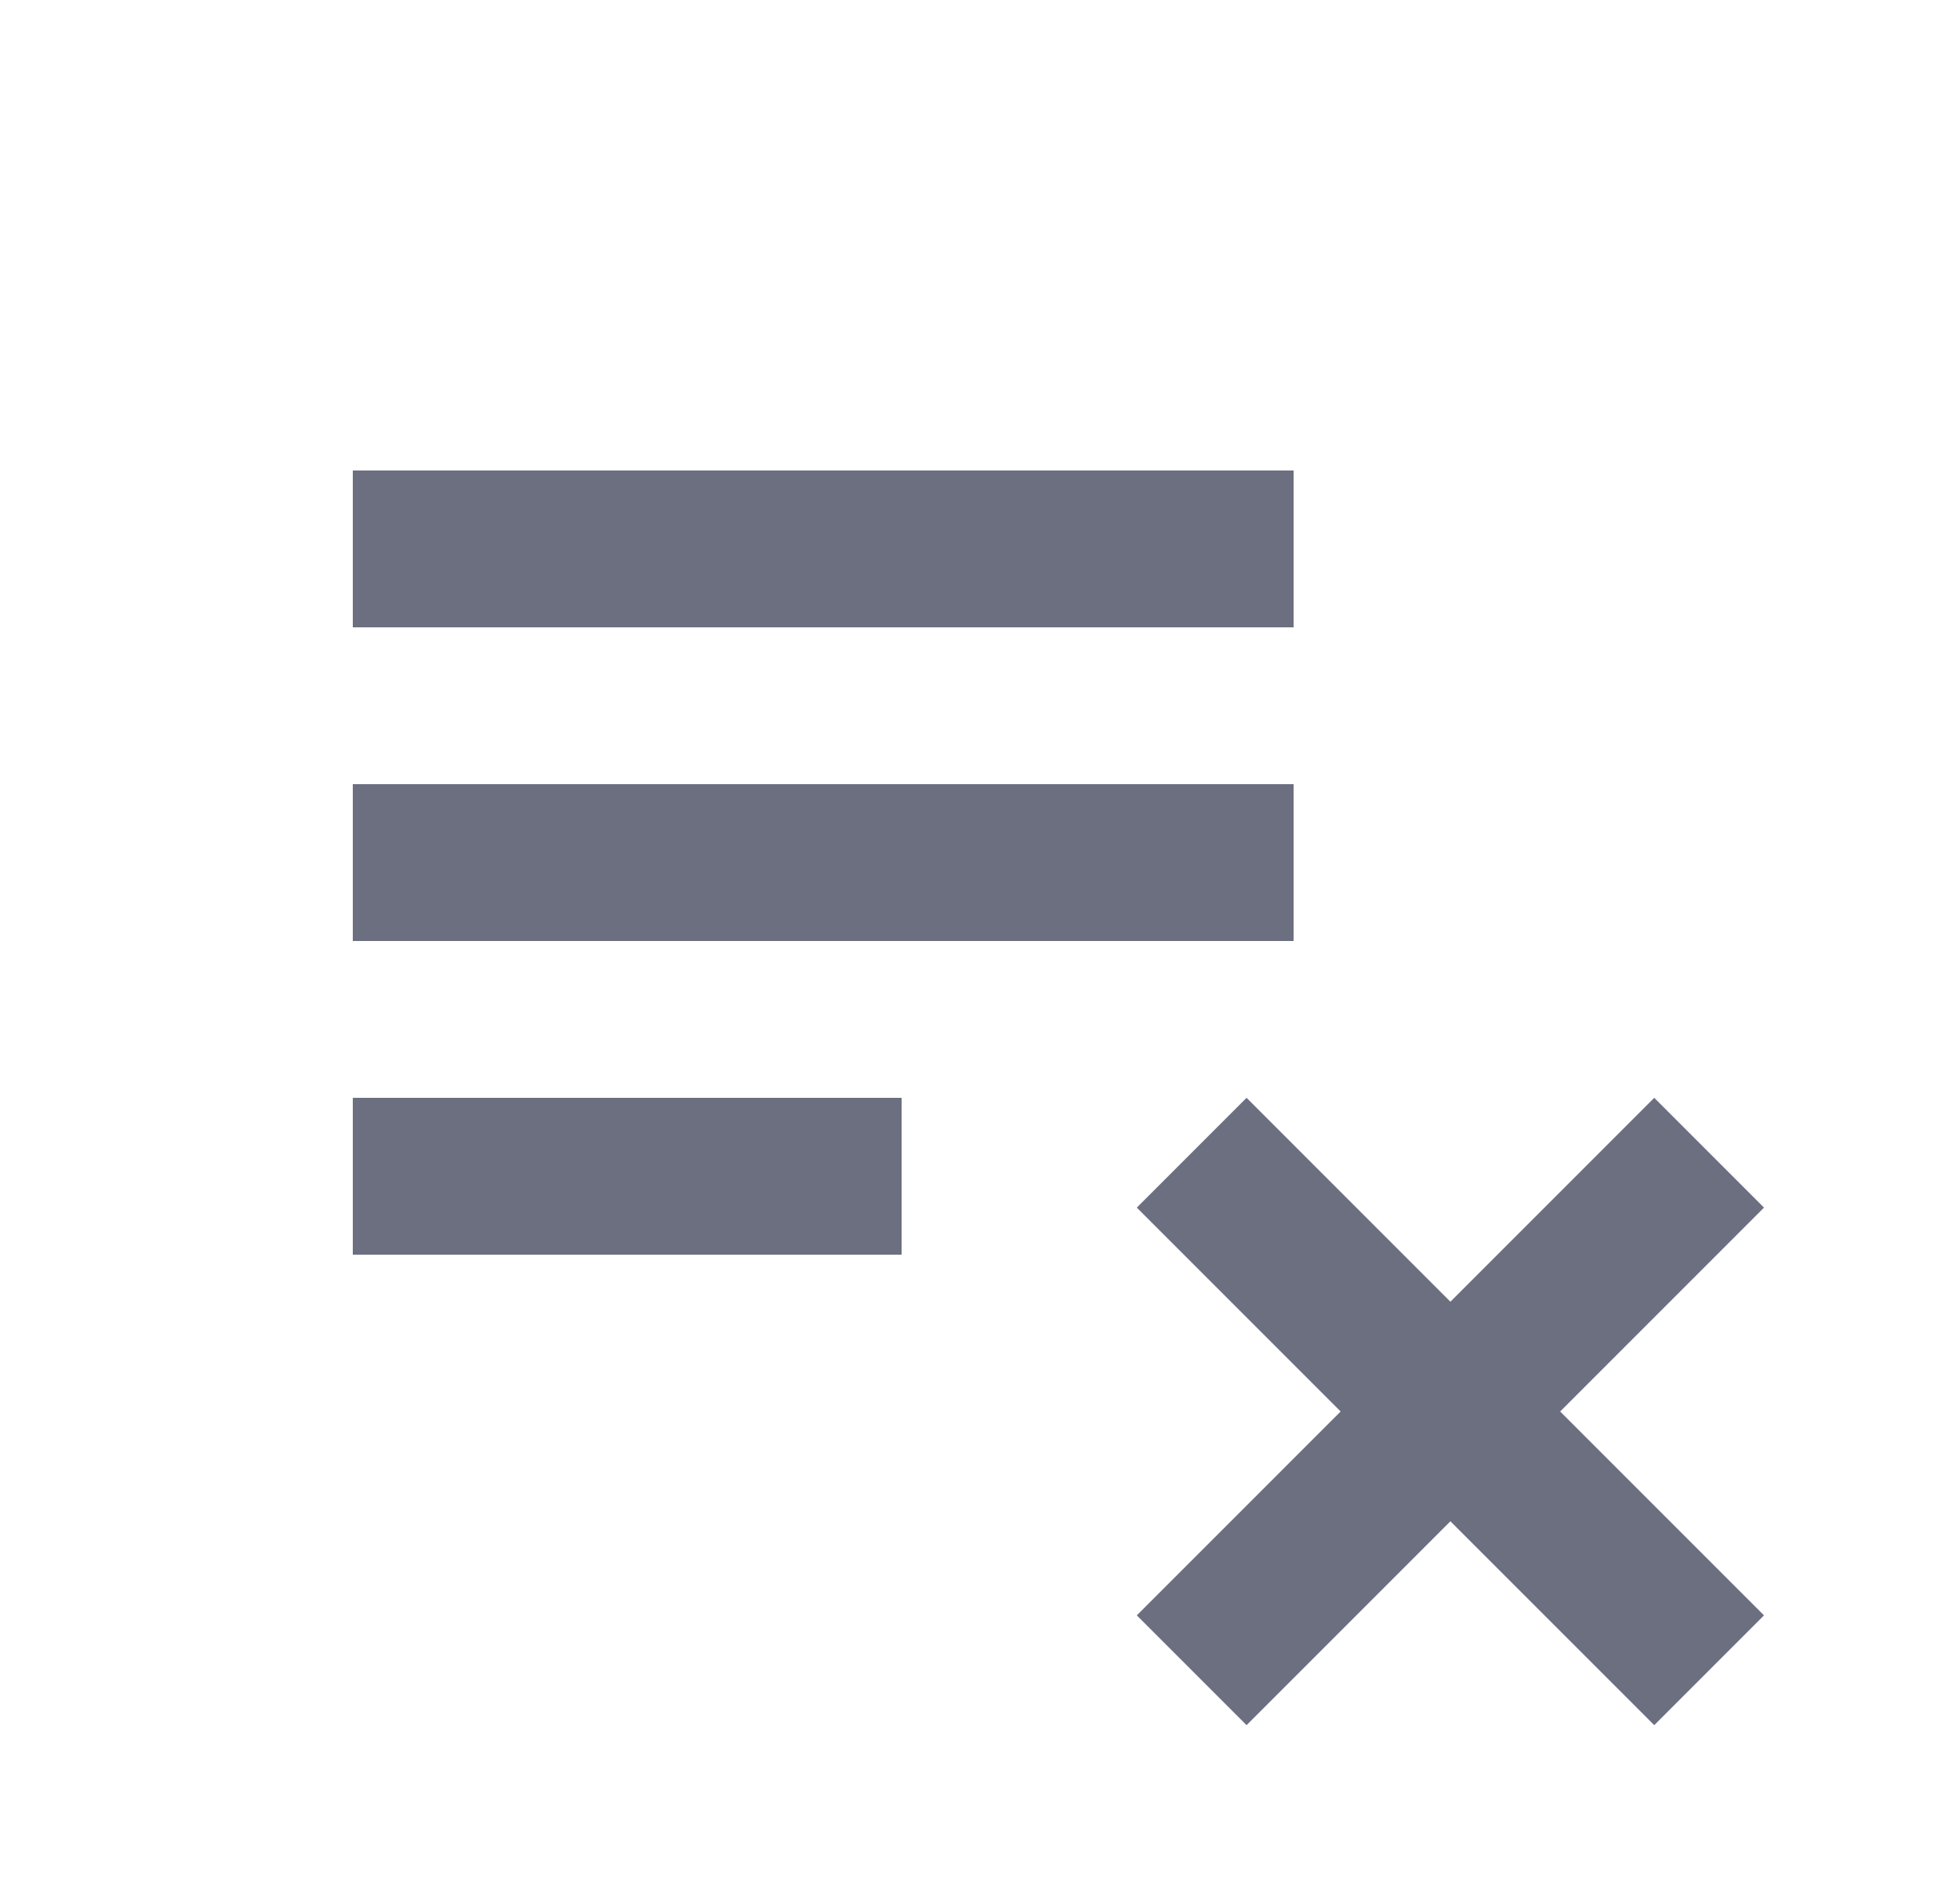 <svg xmlns="http://www.w3.org/2000/svg" width="25" height="24" fill="none" viewBox="0 0 25 24">
  <path fill="#6C6F80" d="m15.9 22-1.4-1.4 2.6-2.6-2.6-2.6 1.4-1.4 2.6 2.6 2.6-2.6 1.4 1.4-2.6 2.6 2.6 2.6-1.4 1.4-2.6-2.6-2.6 2.6ZM4.5 16v-2h7v2h-7Zm0-4v-2h12v2h-12Zm0-4V6h12v2h-12Z"/>
</svg>
